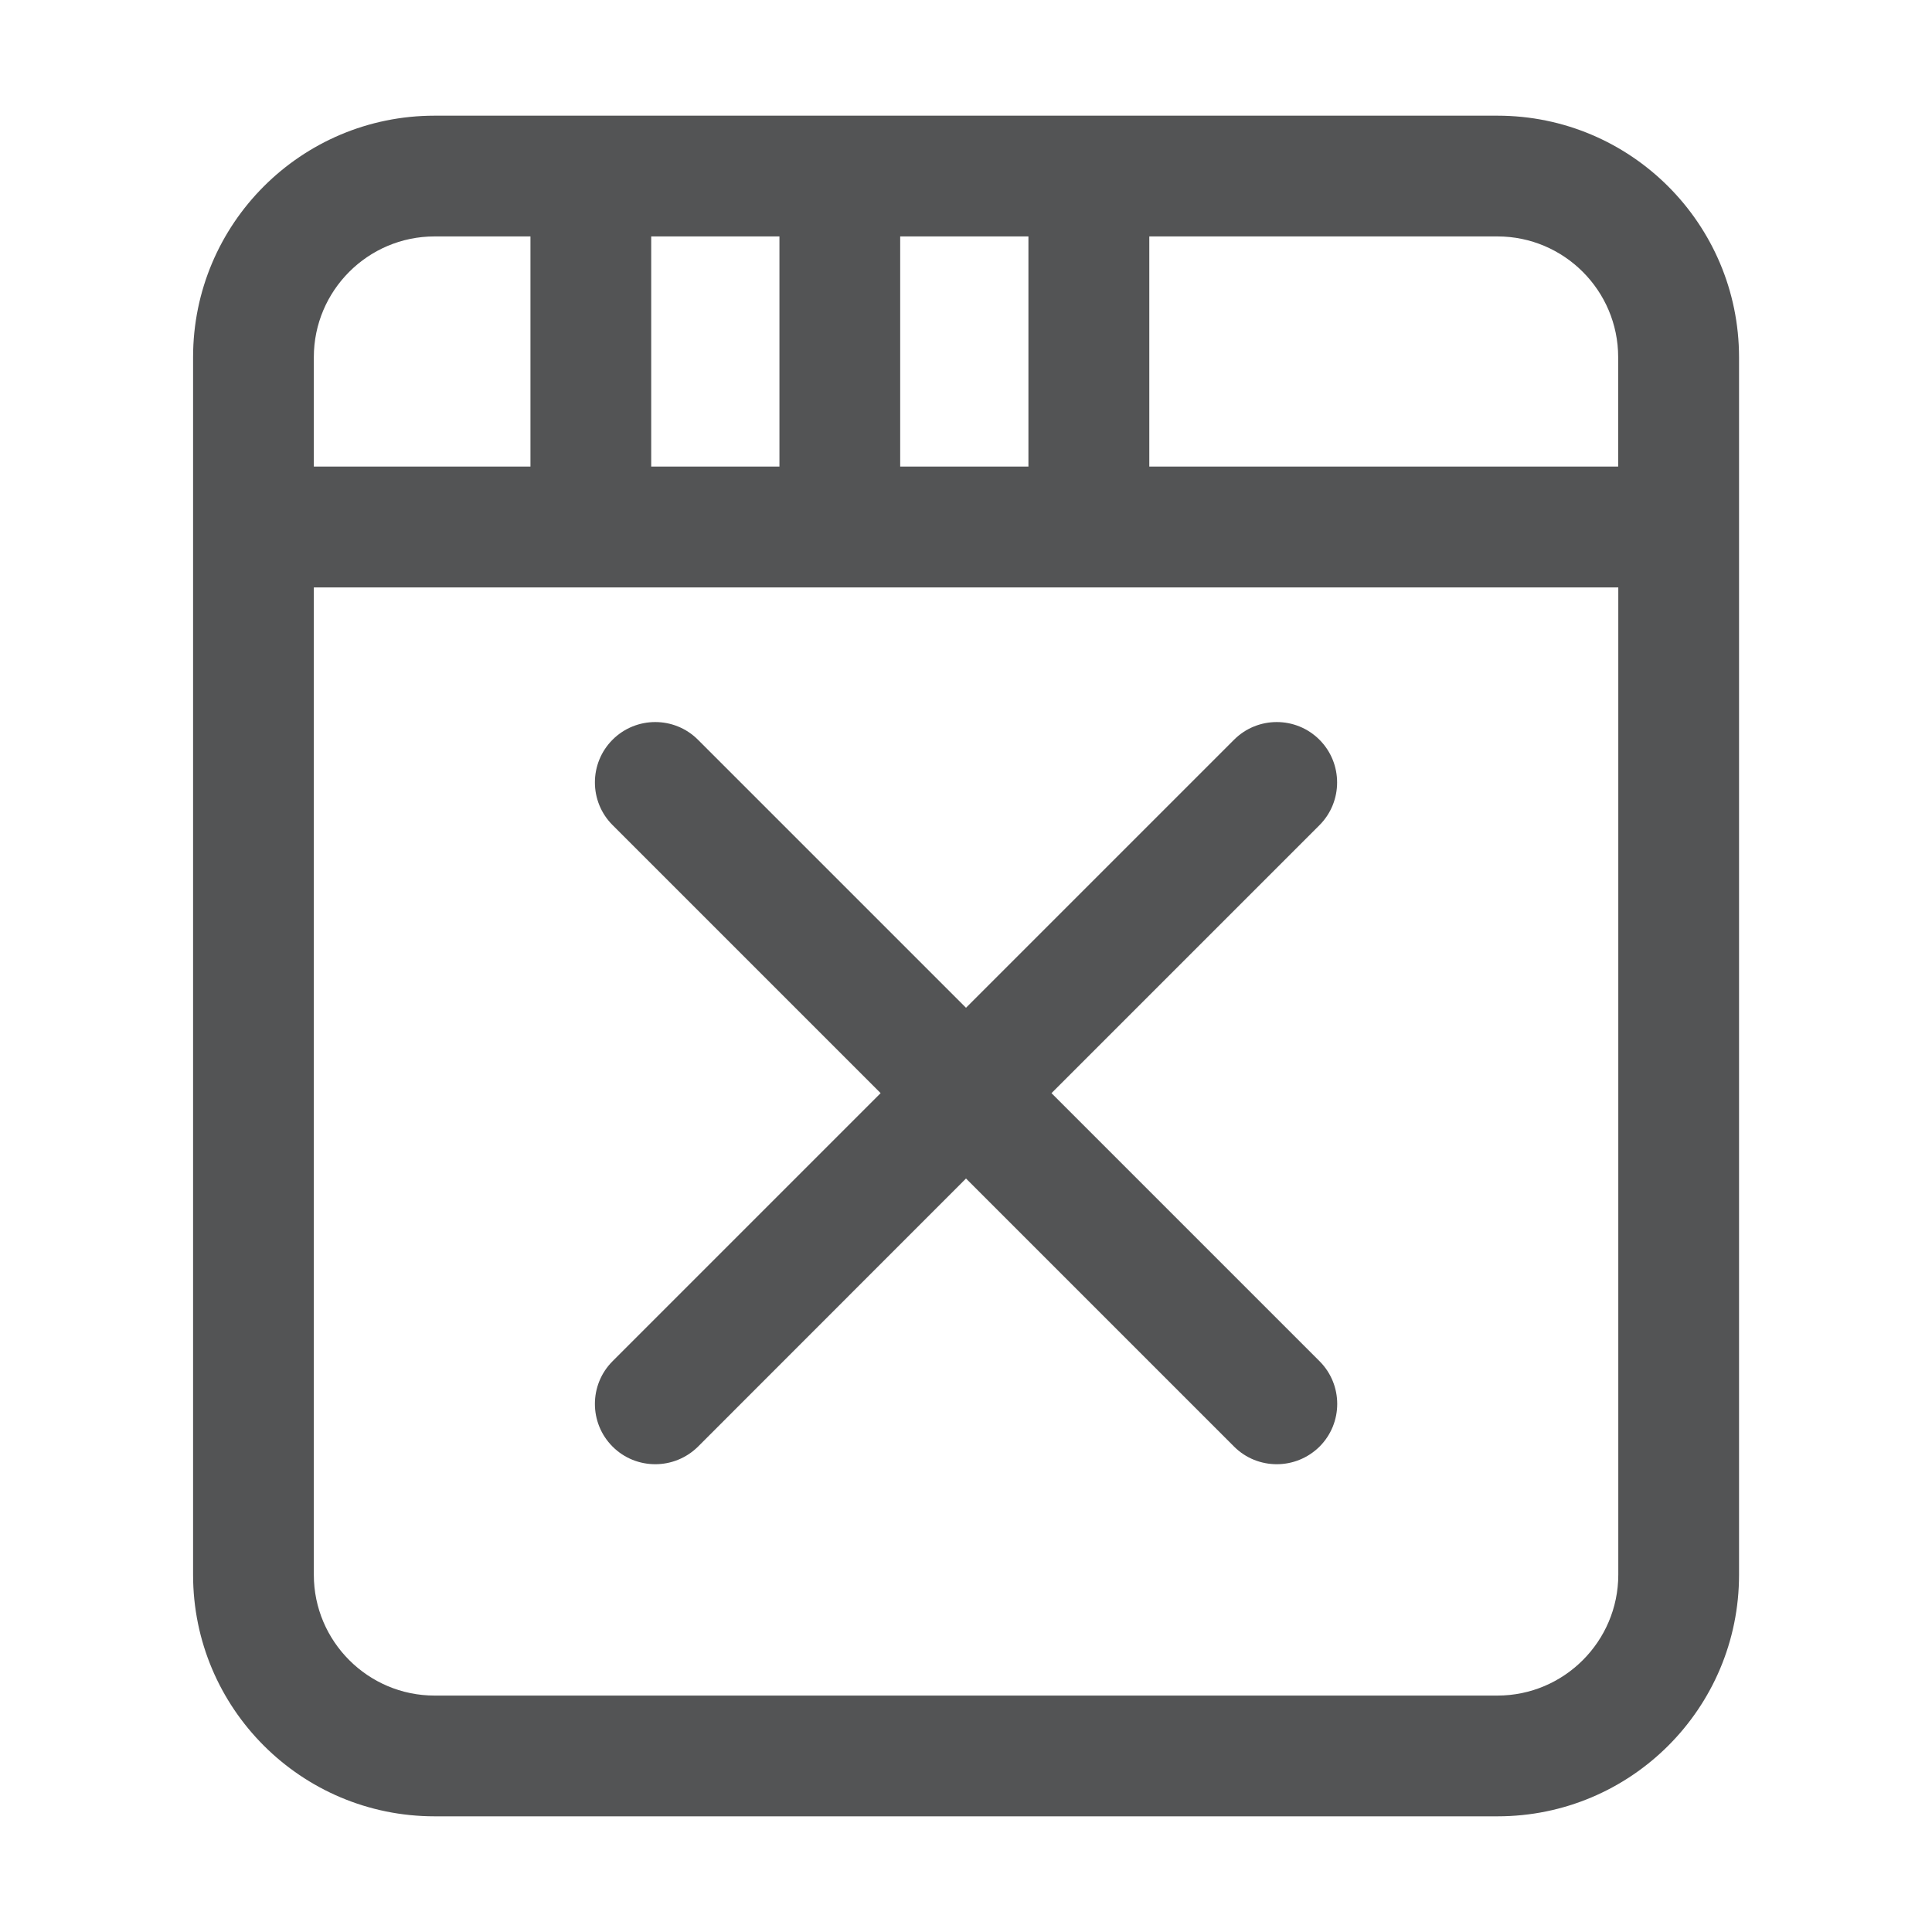 <?xml version="1.0" encoding="utf-8"?>
<!-- Generator: Adobe Illustrator 17.0.0, SVG Export Plug-In . SVG Version: 6.00 Build 0)  -->
<!DOCTYPE svg PUBLIC "-//W3C//DTD SVG 1.1//EN" "http://www.w3.org/Graphics/SVG/1.1/DTD/svg11.dtd">
<svg version="1.1" id="图层_1" xmlns="http://www.w3.org/2000/svg" xmlns:xlink="http://www.w3.org/1999/xlink" x="0px" y="0px"
	 width="16px" height="16px" viewBox="0 0 16 16" enable-background="new 0 0 16 16" xml:space="preserve">
<g>
	<path fill="#535455" d="M12.401,0.958H3.599c-1.105,0-2,0.895-2,2v10.084c0,1.105,0.895,2,2,2h8.803c1.105,0,2-0.895,2-2V2.958
		C14.401,1.854,13.506,0.958,12.401,0.958z M13.401,2.958v0.906H9.518V1.958h2.883C12.953,1.958,13.401,2.407,13.401,2.958z
		 M7.455,3.865V1.958h1.062v1.906H7.455z M5.393,3.865V1.958h1.062v1.906H5.393z M3.599,1.958h0.794v1.906H2.599V2.958
		C2.599,2.407,3.047,1.958,3.599,1.958z M12.401,14.042H3.599c-0.551,0-1-0.449-1-1V4.865h10.803v8.177
		C13.401,13.593,12.953,14.042,12.401,14.042z"/>
	<path fill="#535455" d="M10.927,6.126c-0.195-0.195-0.512-0.195-0.707,0L8,8.346l-2.22-2.22c-0.195-0.195-0.512-0.195-0.707,0
		s-0.195,0.512,0,0.707l2.22,2.22l-2.22,2.22c-0.195,0.195-0.195,0.512,0,0.707c0.098,0.098,0.226,0.146,0.354,0.146
		s0.256-0.049,0.354-0.146L8,9.76l2.22,2.22c0.098,0.098,0.226,0.146,0.354,0.146s0.256-0.049,0.354-0.146
		c0.195-0.195,0.195-0.512,0-0.707l-2.22-2.22l2.22-2.22C11.122,6.638,11.122,6.321,10.927,6.126z"/>
</g>
</svg>
